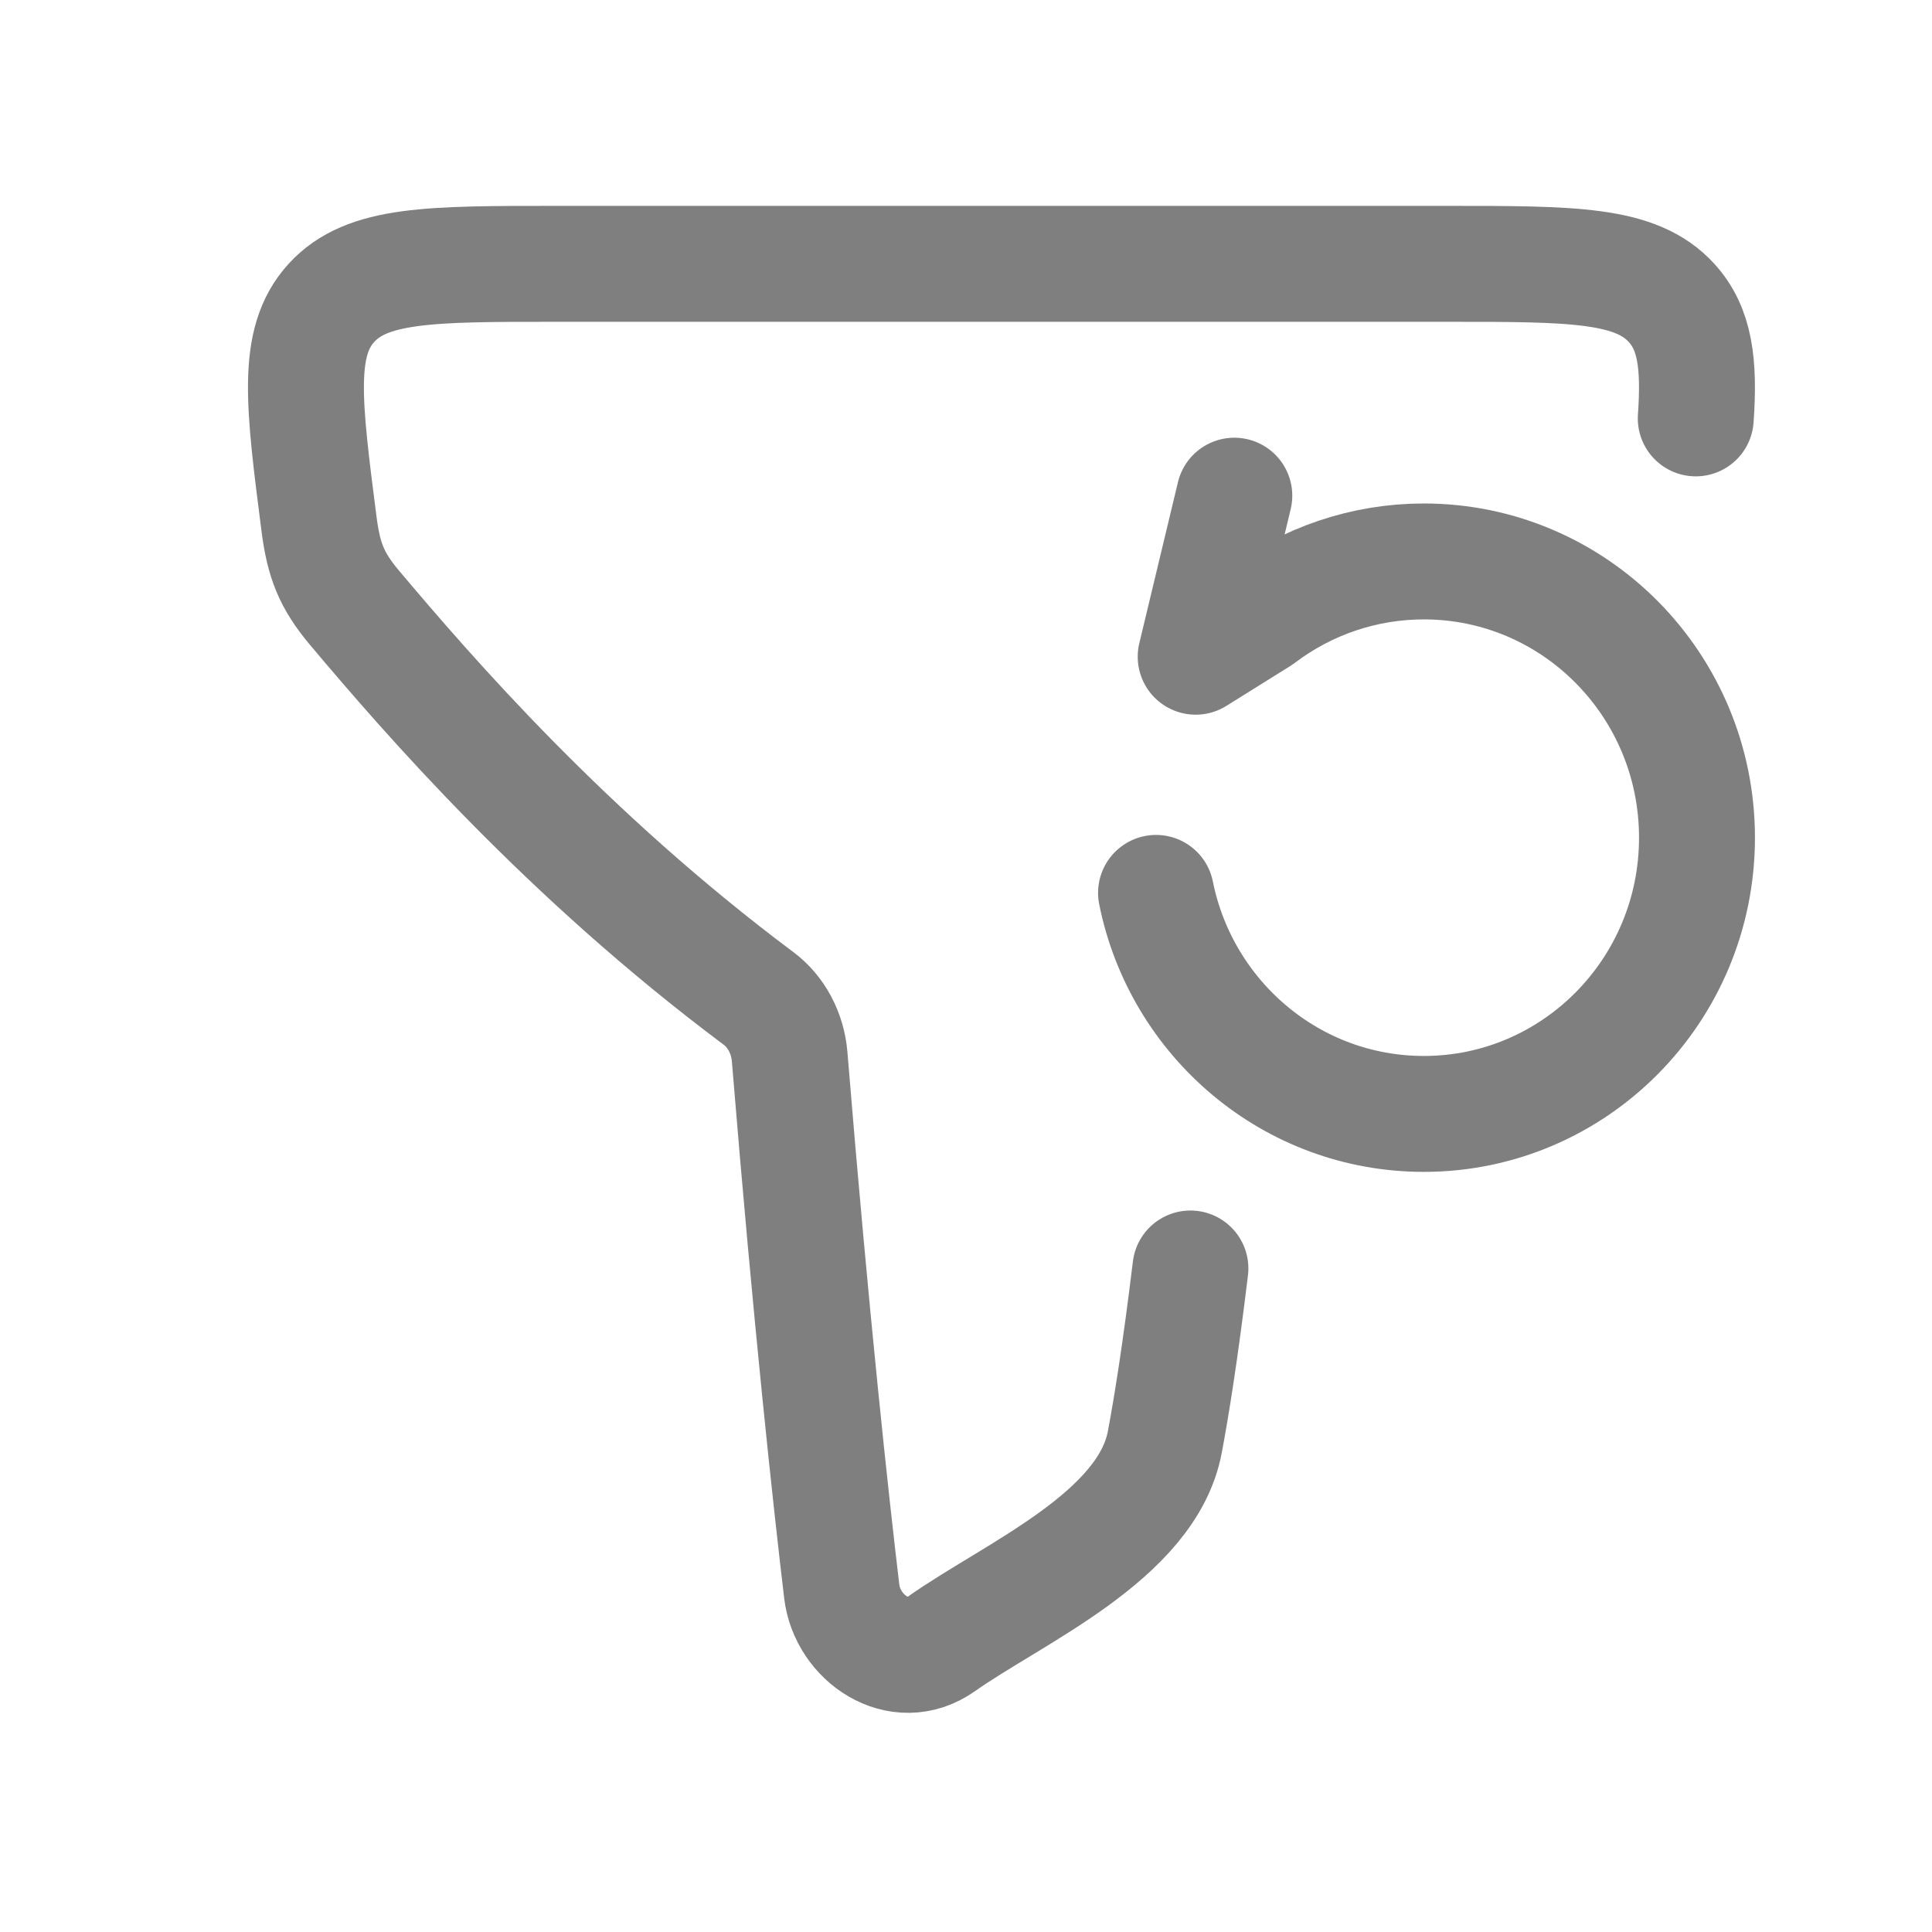 <svg width="25" height="25" viewBox="0 0 25 25" fill="none" xmlns="http://www.w3.org/2000/svg">
<g opacity="0.5">
<path d="M21.943 5.414C21.993 4.704 21.933 4.253 21.631 3.921C21.171 3.414 20.355 3.414 18.725 3.414H7.193C5.563 3.414 4.748 3.414 4.287 3.921C3.826 4.429 3.927 5.215 4.129 6.787C4.189 7.246 4.287 7.507 4.586 7.863C5.555 9.013 7.328 11.06 9.816 12.92C10.044 13.09 10.193 13.368 10.218 13.675C10.498 17.1 10.755 19.44 10.892 20.592C10.963 21.196 11.633 21.661 12.185 21.27C13.112 20.615 14.845 19.88 15.073 18.658C15.158 18.208 15.273 17.494 15.404 16.414" stroke="black" stroke-width="1.5" stroke-linecap="round" stroke-linejoin="round"/>
<path d="M15.972 6.414L15.472 8.498L16.302 7.98C16.912 7.516 17.657 7.265 18.424 7.265C20.376 7.265 21.959 8.865 21.959 10.84C21.959 12.814 20.376 14.414 18.424 14.414C16.714 14.414 15.287 13.186 14.959 11.554" stroke="black" stroke-width="1.5" stroke-linecap="round" stroke-linejoin="round"/>
</g>
</svg>
